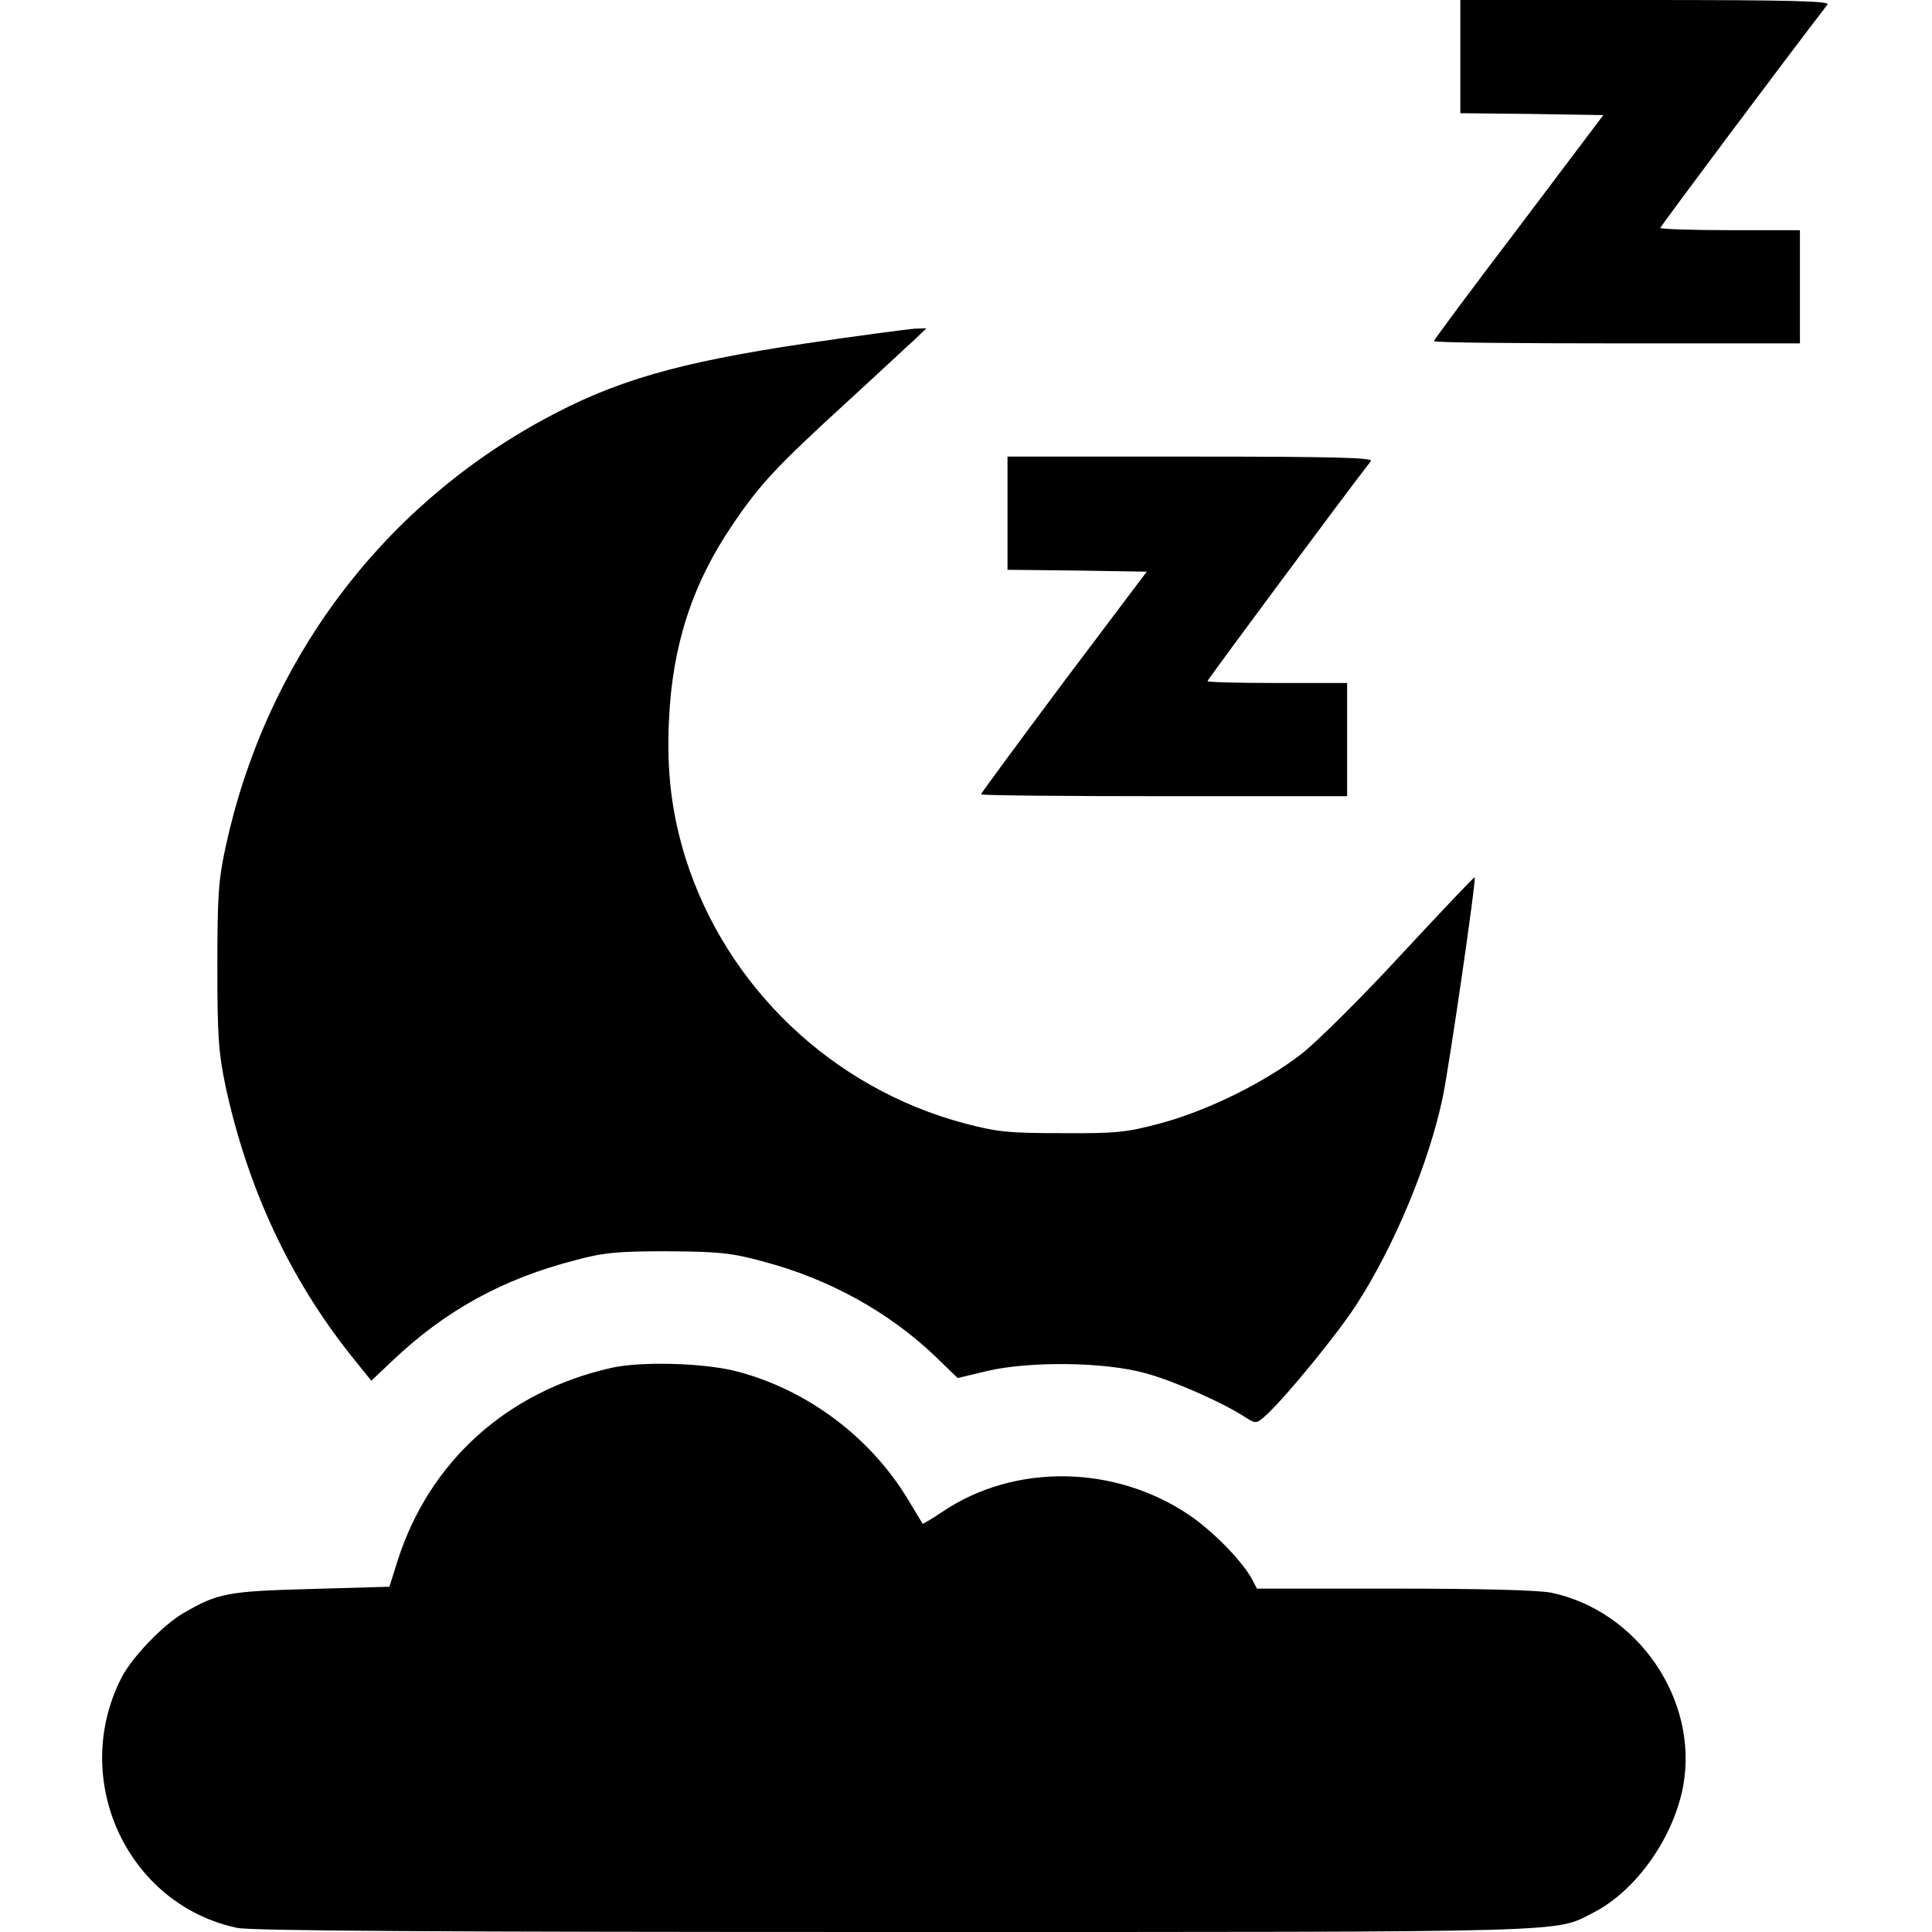 <?xml version="1.0" standalone="no"?>
<!DOCTYPE svg PUBLIC "-//W3C//DTD SVG 20010904//EN"
 "http://www.w3.org/TR/2001/REC-SVG-20010904/DTD/svg10.dtd">
<svg version="1.0" xmlns="http://www.w3.org/2000/svg"
 width="512pt" height="512pt" viewBox="0 0 512 512"
 preserveAspectRatio="xMidYMid meet">

<g transform="translate(0,512) scale(0.1,-0.1)"
fill="#000000" stroke="none">
<path d="M3870 4970 l0 -150 190 -2 189 -3 -224 -297 c-124 -163 -225 -299
-225 -302 0 -4 218 -6 485 -6 l485 0 0 150 0 150 -185 0 c-102 0 -185 3 -185
6 0 4 336 453 443 592 7 9 -90 12 -482 12 l-491 0 0 -150z"/>
<path d="M2136 4210 c-342 -51 -507 -99 -696 -202 -433 -236 -736 -643 -842
-1132 -19 -87 -22 -131 -22 -316 0 -186 3 -229 22 -320 59 -271 170 -508 332
-712 l54 -67 55 52 c141 134 293 218 488 268 74 20 113 23 243 23 134 -1 168
-4 252 -27 175 -46 333 -134 455 -250 l61 -59 79 19 c113 26 310 24 418 -6 75
-20 206 -78 267 -118 27 -17 28 -17 59 12 54 52 181 207 232 285 101 155 195
380 231 555 17 83 89 576 84 580 -2 1 -89 -91 -194 -204 -104 -113 -224 -232
-265 -264 -98 -76 -250 -151 -374 -184 -89 -24 -118 -27 -260 -26 -141 0 -172
3 -259 26 -350 93 -631 361 -739 702 -37 119 -51 230 -44 369 9 196 62 359
168 515 73 108 117 155 304 326 83 76 163 151 180 166 l30 29 -30 -1 c-17 -1
-146 -18 -289 -39z"/>
<path d="M2670 3760 l0 -150 184 -2 185 -3 -220 -292 c-120 -161 -219 -295
-219 -298 0 -3 218 -5 485 -5 l485 0 0 150 0 150 -185 0 c-102 0 -185 2 -185
5 0 4 374 508 433 583 7 9 -89 12 -477 12 l-486 0 0 -150z"/>
<path d="M1620 1495 c-276 -62 -482 -248 -566 -510 l-22 -70 -209 -6 c-221 -6
-246 -11 -337 -64 -54 -31 -137 -118 -164 -171 -138 -270 15 -601 306 -663 38
-8 530 -11 1745 -11 1827 0 1744 -2 1849 51 114 58 214 200 239 338 40 227
-120 461 -349 510 -34 7 -185 11 -417 11 l-364 0 -12 23 c-25 48 -102 127
-166 171 -197 134 -463 139 -655 10 -28 -19 -52 -33 -53 -32 -1 2 -18 30 -38
63 -99 165 -266 291 -452 340 -85 23 -255 28 -335 10z"/>
</g>
</svg>

